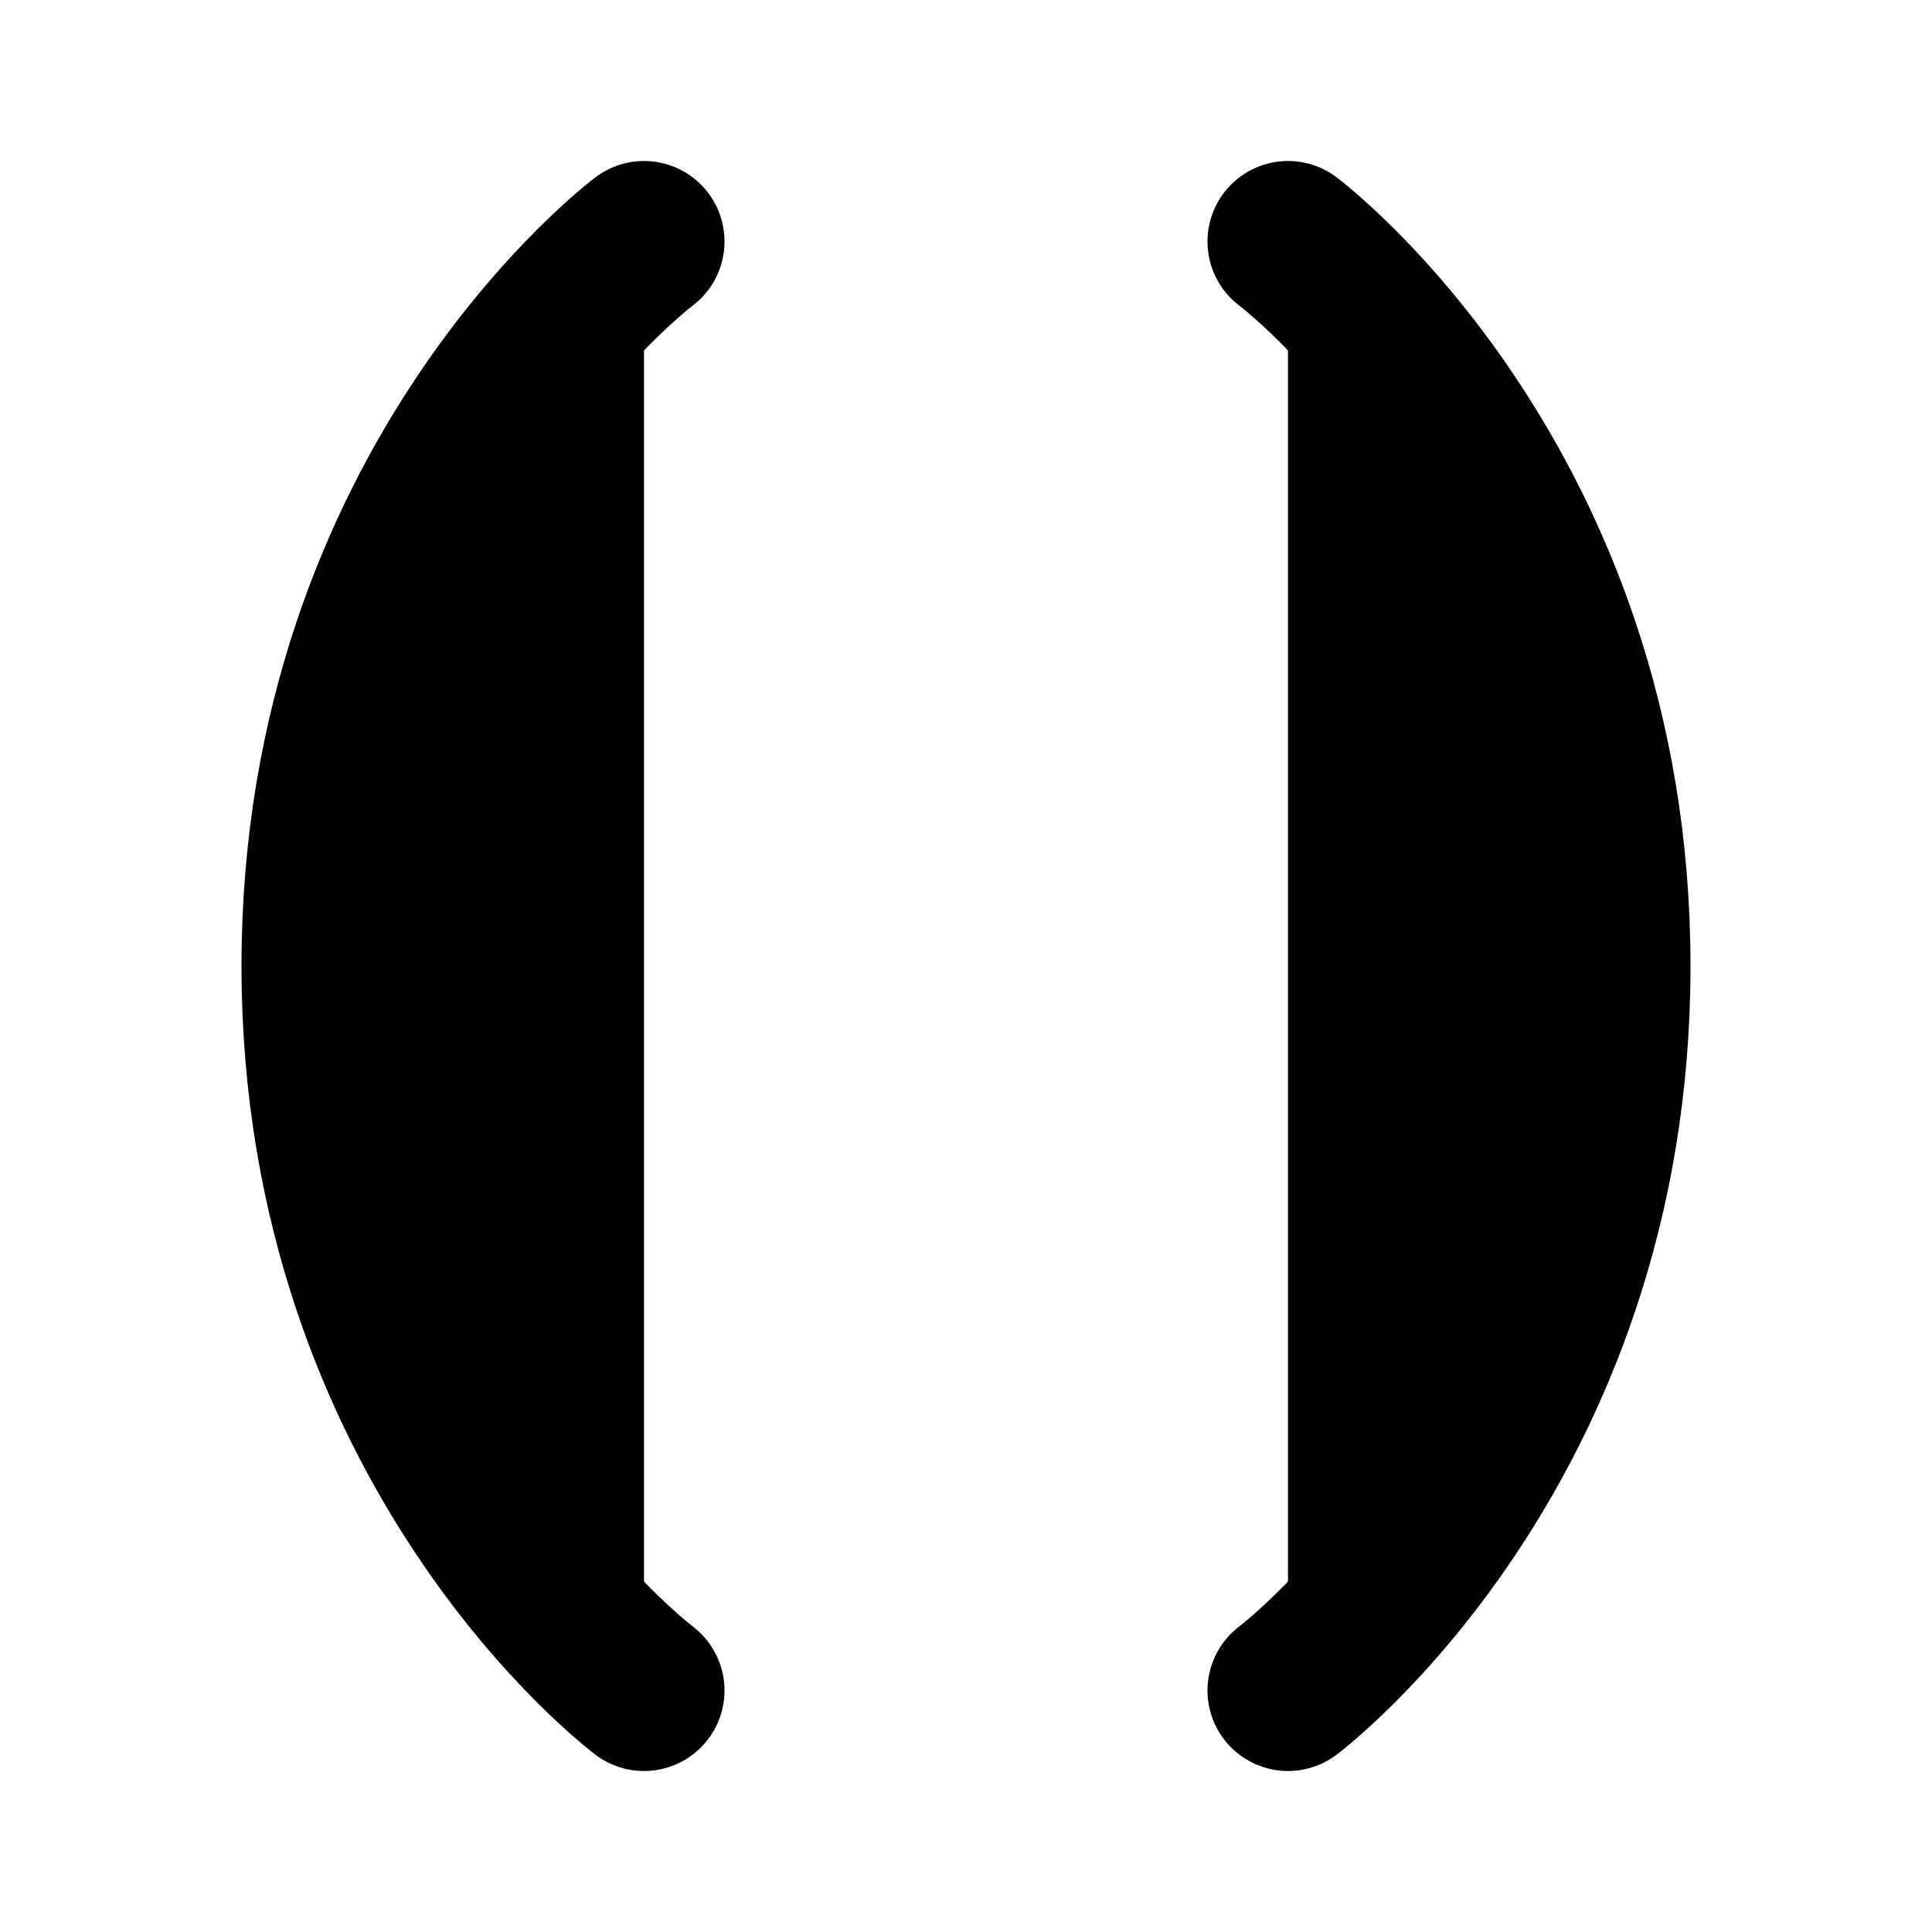 <svg xmlns="http://www.w3.org/2000/svg" width="1.5em" height="1.5em">
    <g id="tuiIconParenthesesLarge" xmlns="http://www.w3.org/2000/svg">
        <svg x="50%" y="50%" width="1.5em" height="1.5em" overflow="visible" viewBox="0 0 24 24">
            <svg x="-12" y="-12">
                <svg
                    xmlns="http://www.w3.org/2000/svg"
                    width="24"
                    height="24"
                    viewBox="0 0 24 24"
                    stroke="currentColor"
                    stroke-width="2"
                    stroke-linecap="round"
                    stroke-linejoin="round"
                >
                    <path vector-effect="non-scaling-stroke" d="M8 21s-4-3-4-9 4-9 4-9" />
                    <path vector-effect="non-scaling-stroke" d="M16 3s4 3 4 9-4 9-4 9" />
                </svg>
            </svg>
        </svg>
    </g>
</svg>
